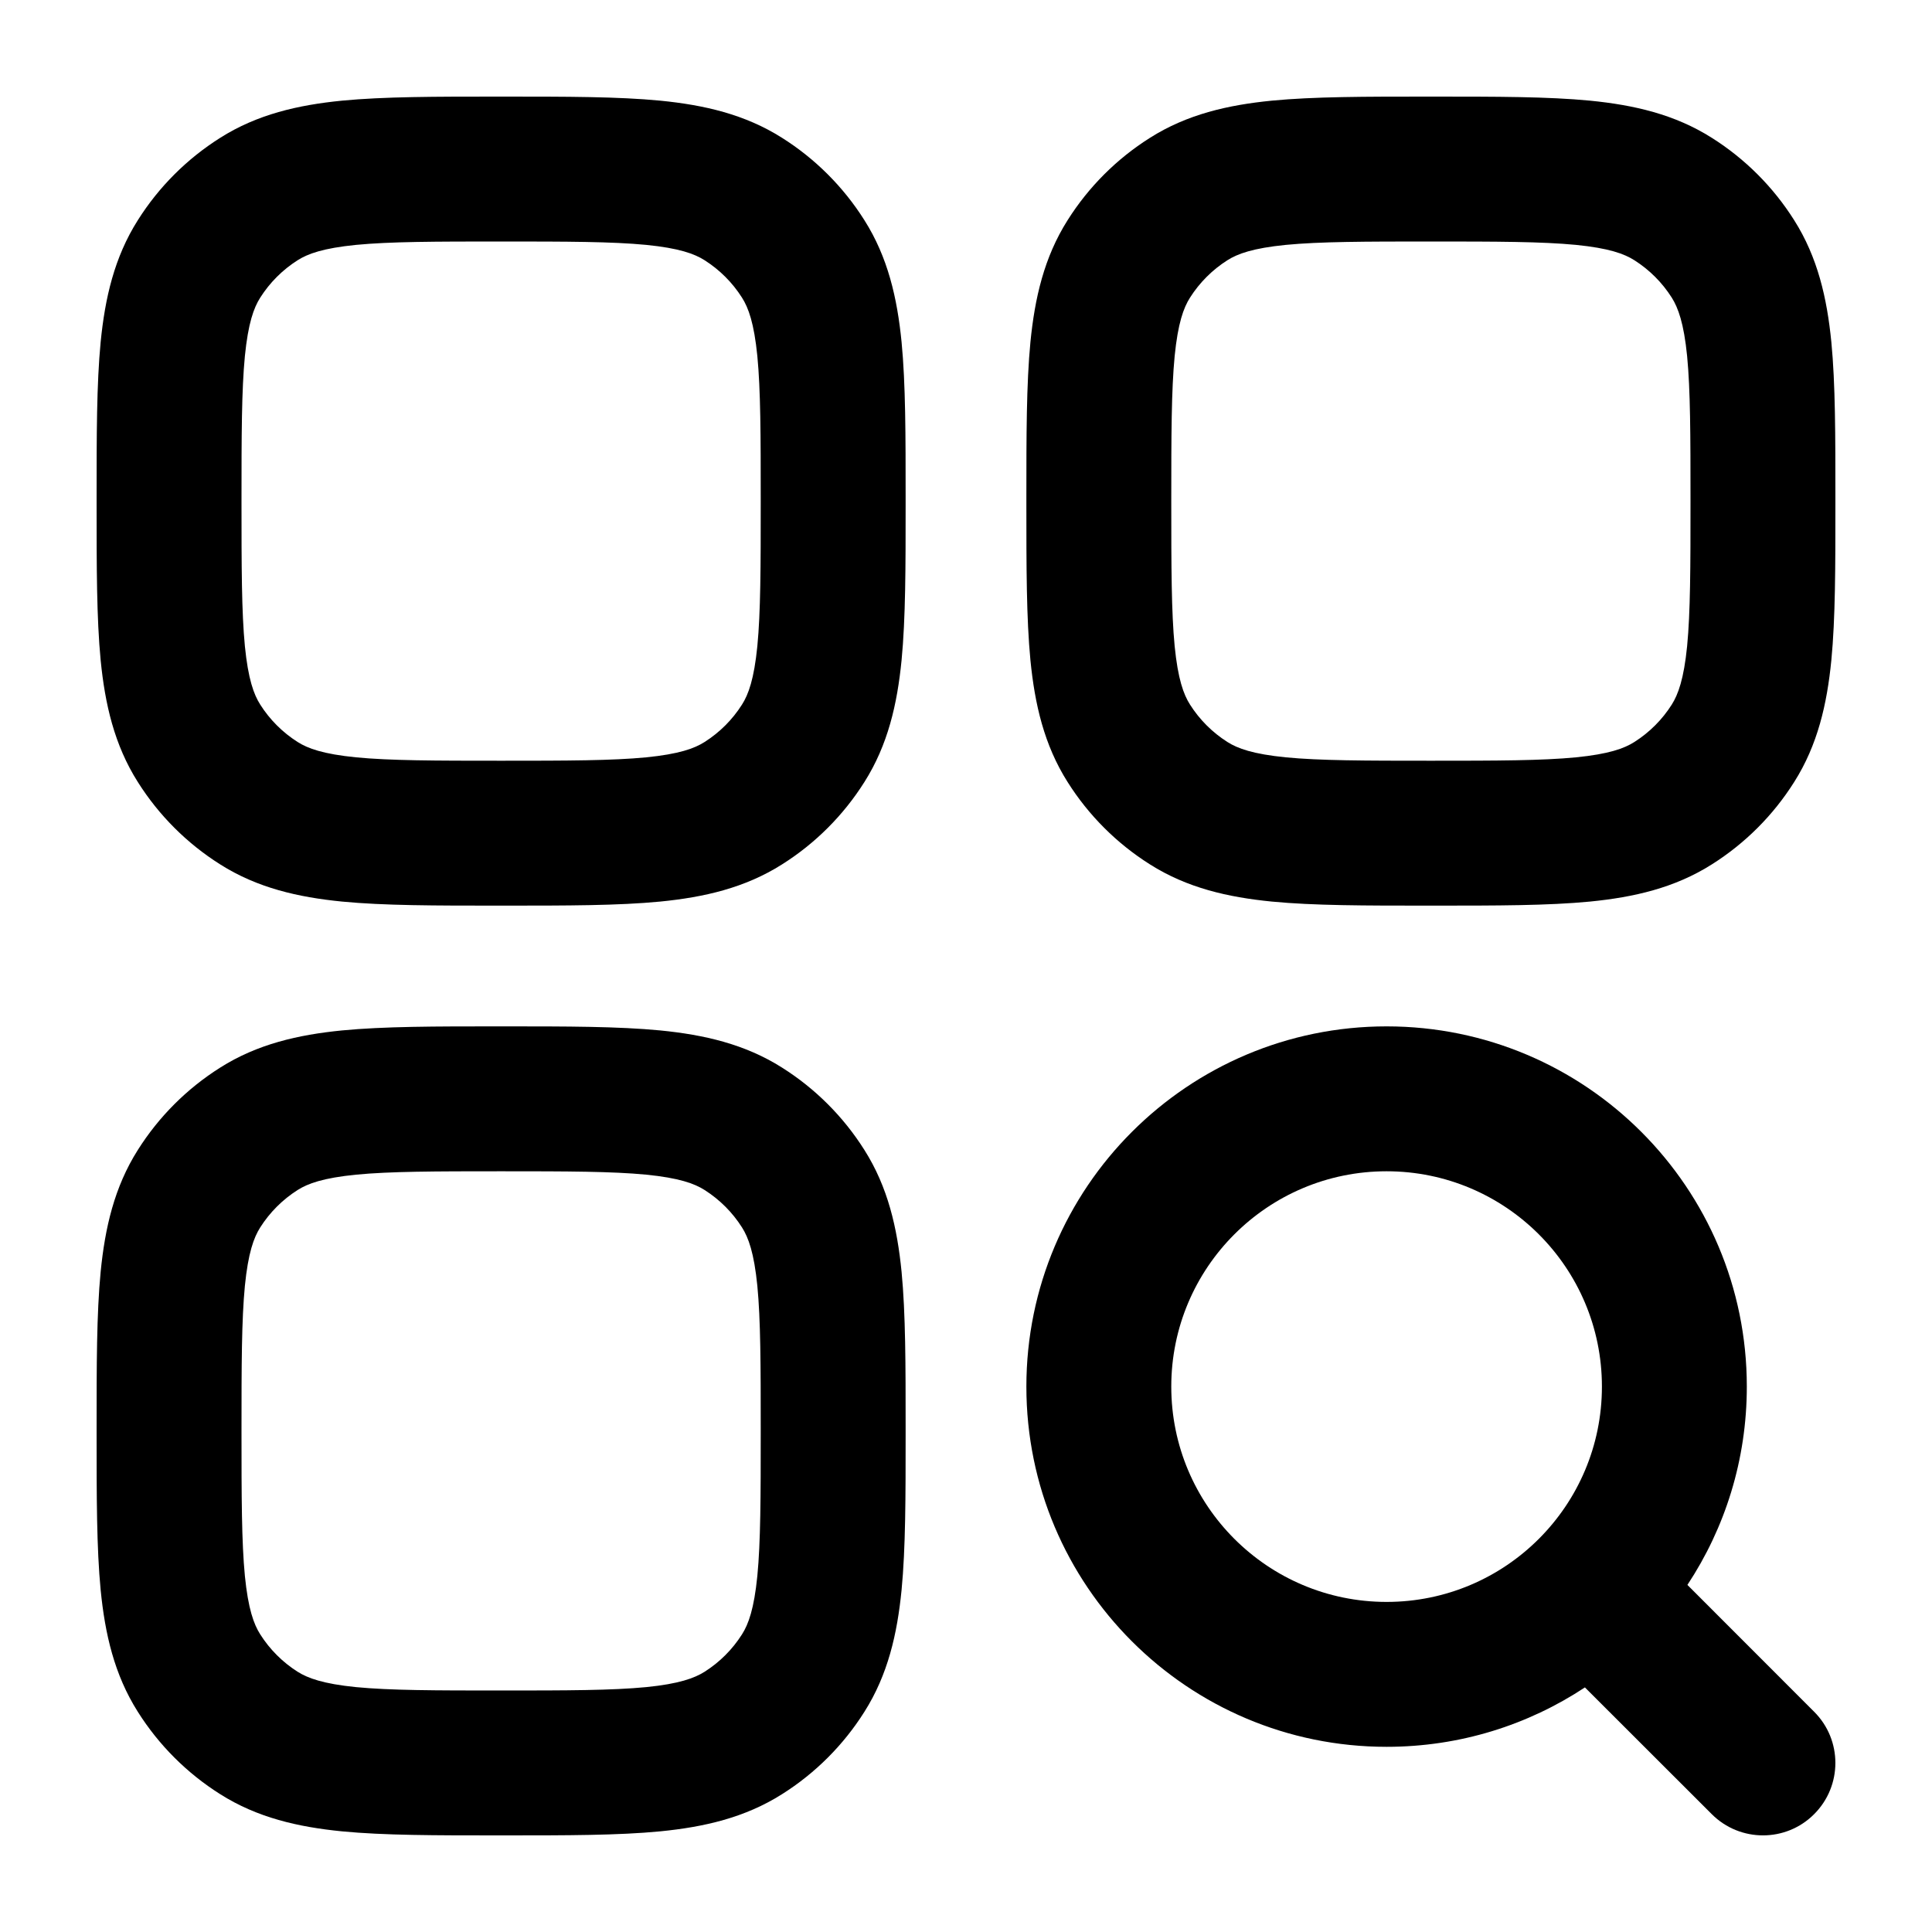 <svg
  xmlns="http://www.w3.org/2000/svg"
  width="20"
  height="20"
  viewBox="0 0 20 20"
  fill="none"
>
  <path
    fill-rule="evenodd"
    clip-rule="evenodd"
    d="M5.151 1H5.224C5.865 1 6.401 1 6.835 1.042C7.289 1.087 7.711 1.183 8.096 1.427C8.44 1.644 8.731 1.935 8.948 2.279C9.192 2.664 9.288 3.086 9.333 3.54C9.375 3.974 9.375 4.51 9.375 5.151V5.224C9.375 5.865 9.375 6.401 9.333 6.835C9.288 7.289 9.192 7.711 8.948 8.096C8.731 8.44 8.44 8.731 8.096 8.948C7.711 9.192 7.289 9.288 6.835 9.333C6.401 9.375 5.865 9.375 5.224 9.375H5.151C4.51 9.375 3.974 9.375 3.54 9.333C3.086 9.288 2.664 9.192 2.279 8.948C1.935 8.731 1.644 8.44 1.427 8.096C1.183 7.711 1.087 7.289 1.042 6.835C1 6.401 1 5.865 1 5.224V5.151C1 4.51 1 3.974 1.042 3.54C1.087 3.086 1.183 2.664 1.427 2.279C1.644 1.935 1.935 1.644 2.279 1.427C2.664 1.183 3.086 1.087 3.54 1.042C3.974 1 4.51 1 5.151 1ZM3.686 2.535C3.345 2.569 3.186 2.627 3.081 2.694C2.925 2.793 2.793 2.925 2.694 3.081C2.627 3.186 2.569 3.345 2.535 3.686C2.501 4.039 2.5 4.5 2.5 5.188C2.5 5.875 2.501 6.336 2.535 6.689C2.569 7.03 2.627 7.189 2.694 7.294C2.793 7.45 2.925 7.582 3.081 7.681C3.186 7.748 3.345 7.806 3.686 7.84C4.039 7.874 4.5 7.875 5.188 7.875C5.875 7.875 6.336 7.874 6.689 7.84C7.03 7.806 7.189 7.748 7.294 7.681C7.45 7.582 7.582 7.45 7.681 7.294C7.748 7.189 7.806 7.03 7.84 6.689C7.874 6.336 7.875 5.875 7.875 5.188C7.875 4.5 7.874 4.039 7.84 3.686C7.806 3.345 7.748 3.186 7.681 3.081C7.582 2.925 7.45 2.793 7.294 2.694C7.189 2.627 7.03 2.569 6.689 2.535C6.336 2.501 5.875 2.5 5.188 2.5C4.5 2.5 4.039 2.501 3.686 2.535Z"
    fill="currentColor"
  />
  <path
    fill-rule="evenodd"
    clip-rule="evenodd"
    d="M5.151 10.625H5.224C5.865 10.625 6.401 10.625 6.835 10.667C7.289 10.712 7.711 10.808 8.096 11.052C8.44 11.269 8.731 11.56 8.948 11.904C9.192 12.289 9.288 12.711 9.333 13.165C9.375 13.599 9.375 14.135 9.375 14.776V14.849C9.375 15.49 9.375 16.026 9.333 16.46C9.288 16.914 9.192 17.336 8.948 17.721C8.731 18.065 8.44 18.356 8.096 18.573C7.711 18.817 7.289 18.913 6.835 18.958C6.401 19 5.865 19 5.224 19H5.151C4.51 19 3.974 19 3.54 18.958C3.086 18.913 2.664 18.817 2.279 18.573C1.935 18.356 1.644 18.065 1.427 17.721C1.183 17.336 1.087 16.914 1.042 16.46C1 16.026 1 15.49 1 14.849V14.776C1 14.135 1 13.599 1.042 13.165C1.087 12.711 1.183 12.289 1.427 11.904C1.644 11.56 1.935 11.269 2.279 11.052C2.664 10.808 3.086 10.712 3.54 10.667C3.974 10.625 4.51 10.625 5.151 10.625ZM3.686 12.16C3.345 12.194 3.186 12.252 3.081 12.319C2.925 12.418 2.793 12.55 2.694 12.706C2.627 12.811 2.569 12.97 2.535 13.311C2.501 13.664 2.5 14.125 2.5 14.812C2.5 15.5 2.501 15.961 2.535 16.314C2.569 16.655 2.627 16.814 2.694 16.919C2.793 17.075 2.925 17.207 3.081 17.306C3.186 17.372 3.345 17.431 3.686 17.465C4.039 17.499 4.5 17.5 5.188 17.5C5.875 17.5 6.336 17.499 6.689 17.465C7.03 17.431 7.189 17.372 7.294 17.306C7.45 17.207 7.582 17.075 7.681 16.919C7.748 16.814 7.806 16.655 7.84 16.314C7.874 15.961 7.875 15.5 7.875 14.812C7.875 14.125 7.874 13.664 7.84 13.311C7.806 12.97 7.748 12.811 7.681 12.706C7.582 12.55 7.45 12.418 7.294 12.319C7.189 12.252 7.03 12.194 6.689 12.16C6.336 12.126 5.875 12.125 5.188 12.125C4.5 12.125 4.039 12.126 3.686 12.16Z"
    fill="currentColor"
  />
  <path
    fill-rule="evenodd"
    clip-rule="evenodd"
    d="M14.776 1H14.849C15.49 1 16.026 1 16.46 1.042C16.914 1.087 17.336 1.183 17.721 1.427C18.065 1.644 18.356 1.935 18.573 2.279C18.817 2.664 18.913 3.086 18.958 3.54C19 3.974 19 4.51 19 5.151V5.224C19 5.865 19 6.401 18.958 6.835C18.913 7.289 18.817 7.711 18.573 8.096C18.356 8.44 18.065 8.731 17.721 8.948C17.336 9.192 16.914 9.288 16.46 9.333C16.026 9.375 15.49 9.375 14.849 9.375H14.776C14.135 9.375 13.599 9.375 13.165 9.333C12.711 9.288 12.289 9.192 11.904 8.948C11.56 8.731 11.269 8.44 11.052 8.096C10.808 7.711 10.712 7.289 10.667 6.835C10.625 6.401 10.625 5.865 10.625 5.224V5.151C10.625 4.51 10.625 3.974 10.667 3.54C10.712 3.086 10.808 2.664 11.052 2.279C11.269 1.935 11.56 1.644 11.904 1.427C12.289 1.183 12.711 1.087 13.165 1.042C13.599 1 14.135 1 14.776 1ZM13.311 2.535C12.97 2.569 12.811 2.627 12.706 2.694C12.55 2.793 12.418 2.925 12.319 3.081C12.252 3.186 12.194 3.345 12.16 3.686C12.126 4.039 12.125 4.5 12.125 5.188C12.125 5.875 12.126 6.336 12.16 6.689C12.194 7.03 12.252 7.189 12.319 7.294C12.418 7.45 12.55 7.582 12.706 7.681C12.811 7.748 12.97 7.806 13.311 7.84C13.664 7.874 14.125 7.875 14.812 7.875C15.5 7.875 15.961 7.874 16.314 7.84C16.655 7.806 16.814 7.748 16.919 7.681C17.075 7.582 17.207 7.45 17.306 7.294C17.372 7.189 17.431 7.03 17.465 6.689C17.499 6.336 17.5 5.875 17.5 5.188C17.5 4.5 17.499 4.039 17.465 3.686C17.431 3.345 17.372 3.186 17.306 3.081C17.207 2.925 17.075 2.793 16.919 2.694C16.814 2.627 16.655 2.569 16.314 2.535C15.961 2.501 15.5 2.5 14.812 2.5C14.125 2.5 13.664 2.501 13.311 2.535Z"
    fill="currentColor"
  />
  <path
    fill-rule="evenodd"
    clip-rule="evenodd"
    d="M14.354 10.625C12.295 10.625 10.625 12.295 10.625 14.354C10.625 16.414 12.295 18.083 14.354 18.083C15.113 18.083 15.818 17.857 16.407 17.468L17.72 18.78C18.013 19.073 18.488 19.073 18.78 18.78C19.073 18.487 19.073 18.012 18.78 17.72L17.468 16.407C17.857 15.818 18.083 15.113 18.083 14.354C18.083 12.295 16.414 10.625 14.354 10.625ZM12.125 14.354C12.125 13.123 13.123 12.125 14.354 12.125C15.585 12.125 16.583 13.123 16.583 14.354C16.583 15.585 15.585 16.583 14.354 16.583C13.123 16.583 12.125 15.585 12.125 14.354Z"
    fill="currentColor"
  />
</svg>
